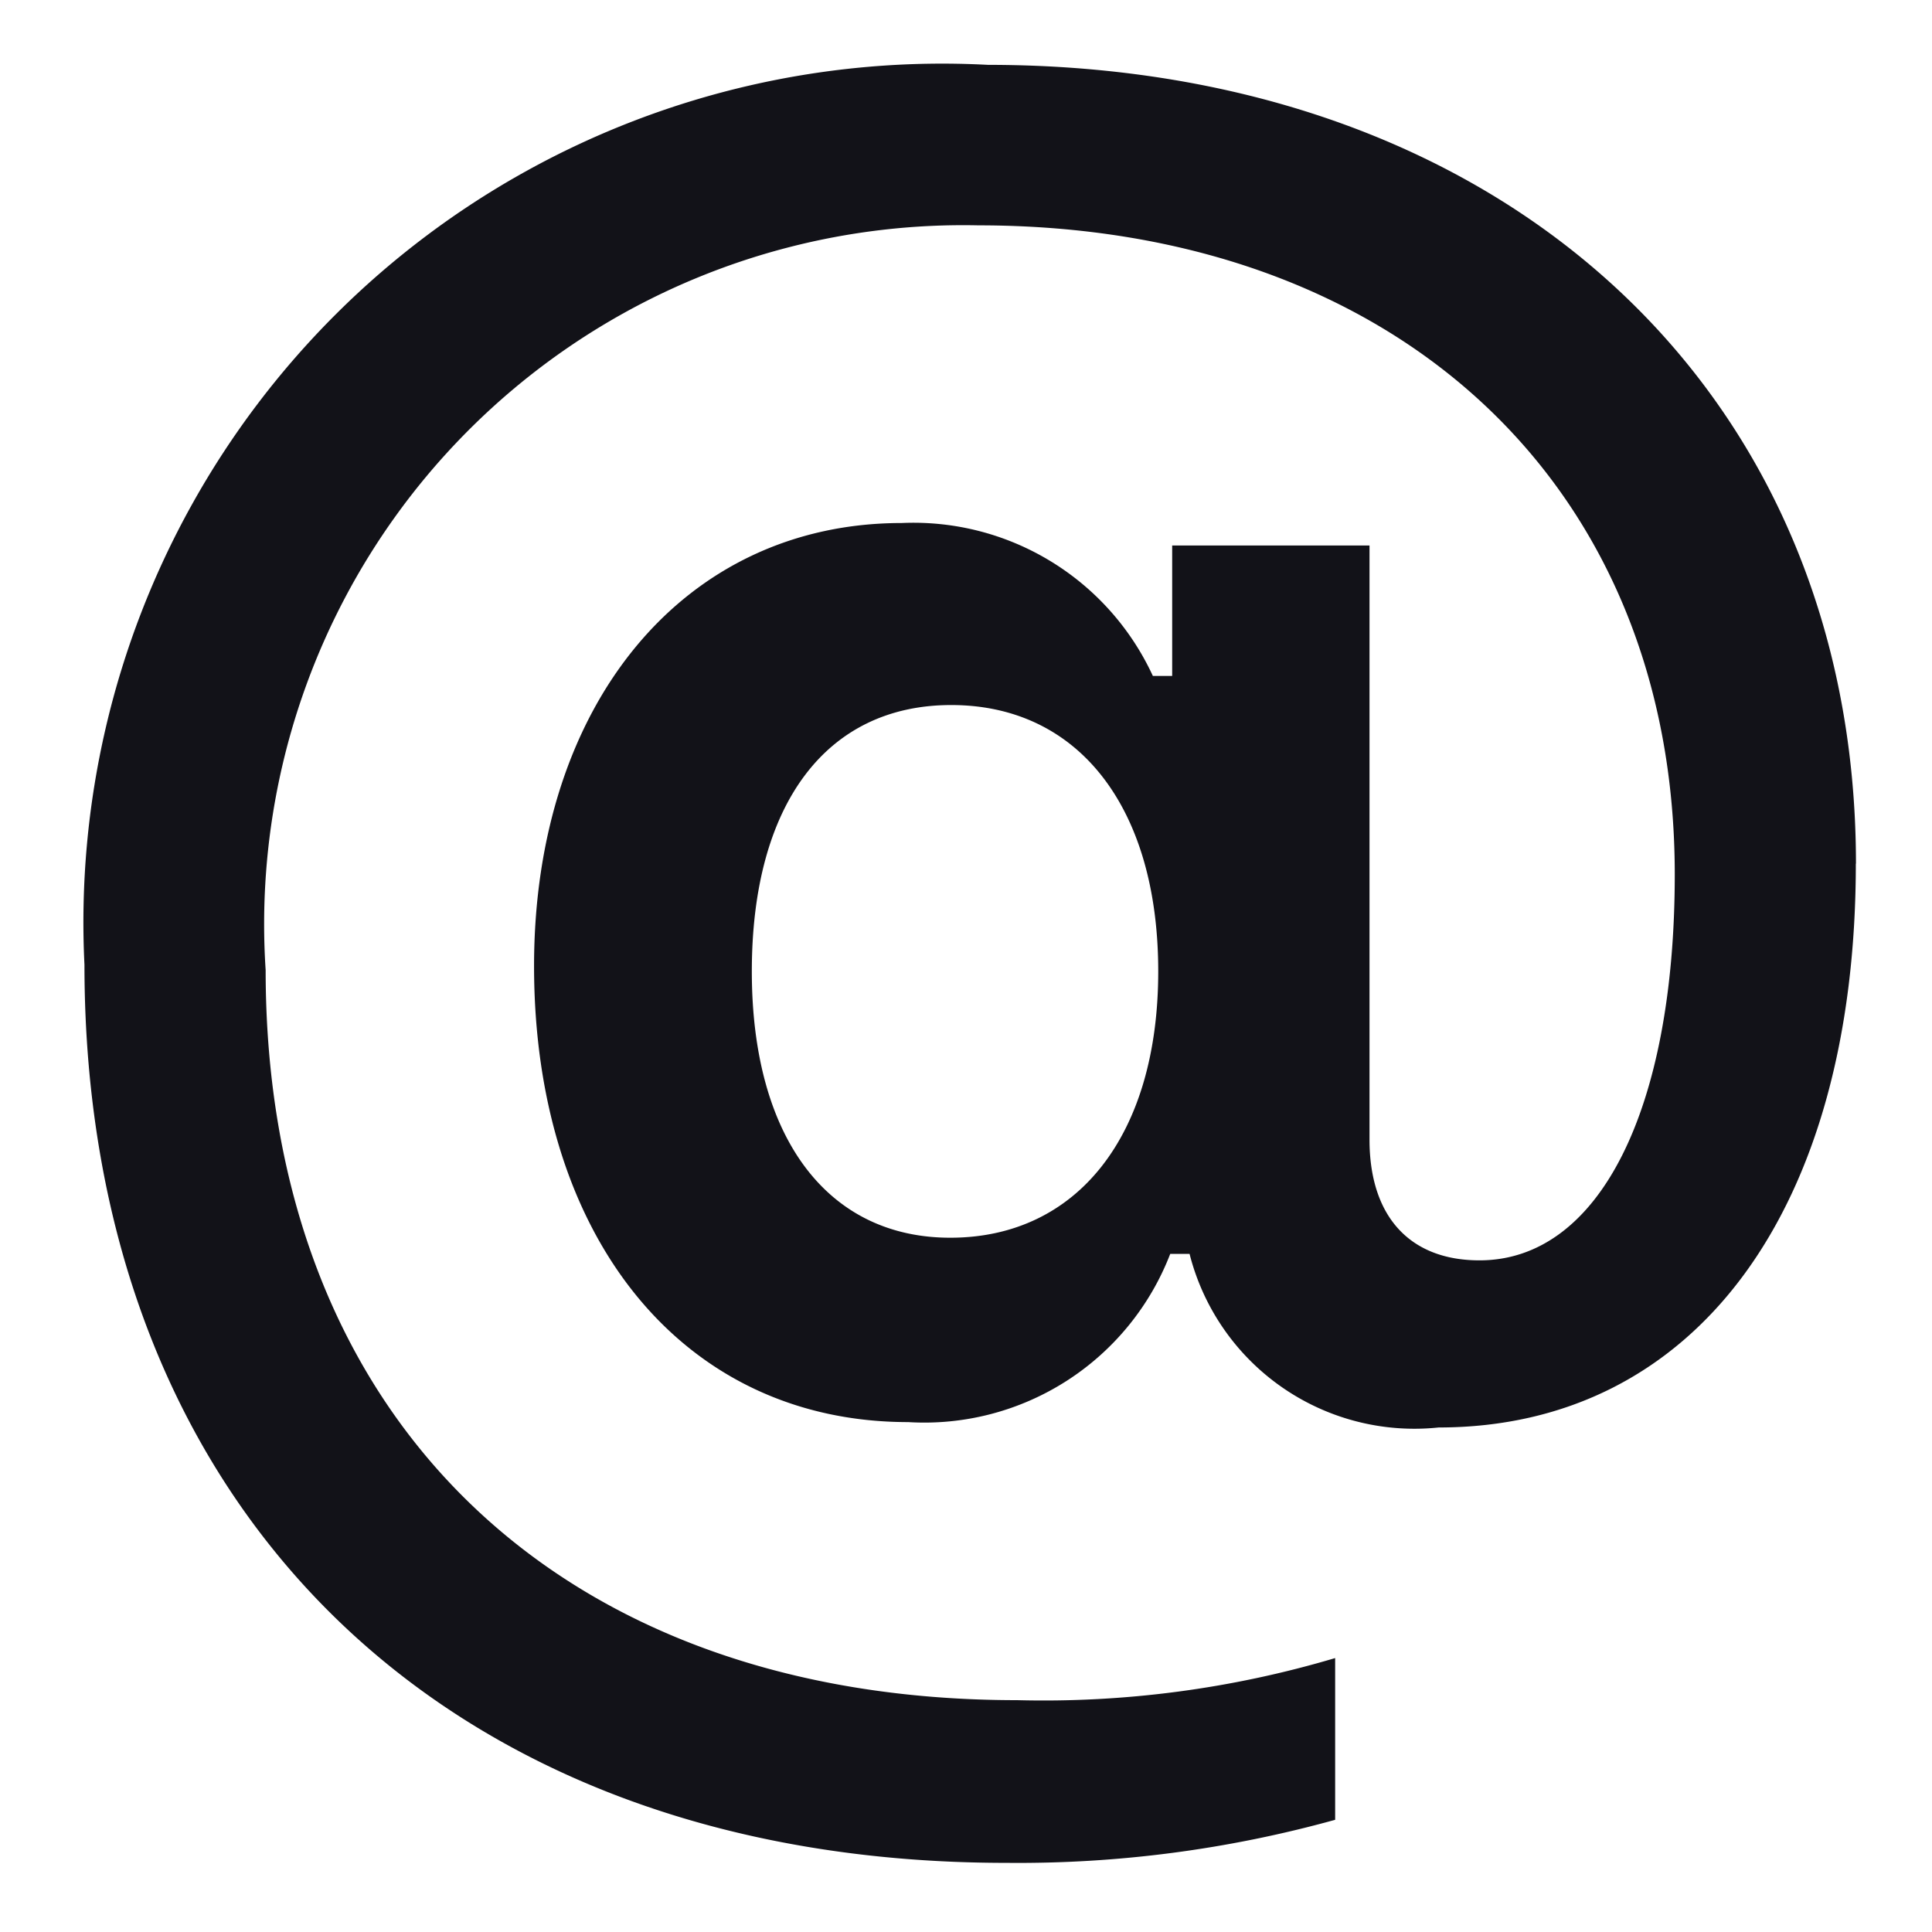 <svg data-name="Layer 1" xmlns="http://www.w3.org/2000/svg" viewBox="0 0 14 14"><path d="M13.448 6.258c0 2.508-1.164 4.086-3.023 4.086A1.681 1.681 0 0 1 8.62 9.086h-.14a1.91 1.91 0 0 1-1.9 1.219c-1.624 0-2.71-1.328-2.71-3.305 0-1.898 1.086-3.21 2.664-3.21a1.91 1.91 0 0 1 1.82 1.108h.14v-.945h1.43v4.305c0 .555.29.875.797.875.868 0 1.415-1.094 1.415-2.797 0-2.828-2.024-4.703-5.047-4.703A5.065 5.065 0 0 0 1.925 7.03c0 3.235 2.117 5.29 5.445 5.29a7.414 7.414 0 0 0 2.305-.305v1.172a8.596 8.596 0 0 1-2.383.312c-4.055 0-6.68-2.562-6.68-6.508A6.223 6.223 0 0 1 7.16.47c3.727 0 6.289 2.36 6.289 5.789zm-8 .781c0 1.203.547 1.93 1.438 1.93.921 0 1.507-.742 1.507-1.93s-.578-1.93-1.5-1.93c-.906 0-1.445.72-1.445 1.93z" fill="#121218"/></svg>